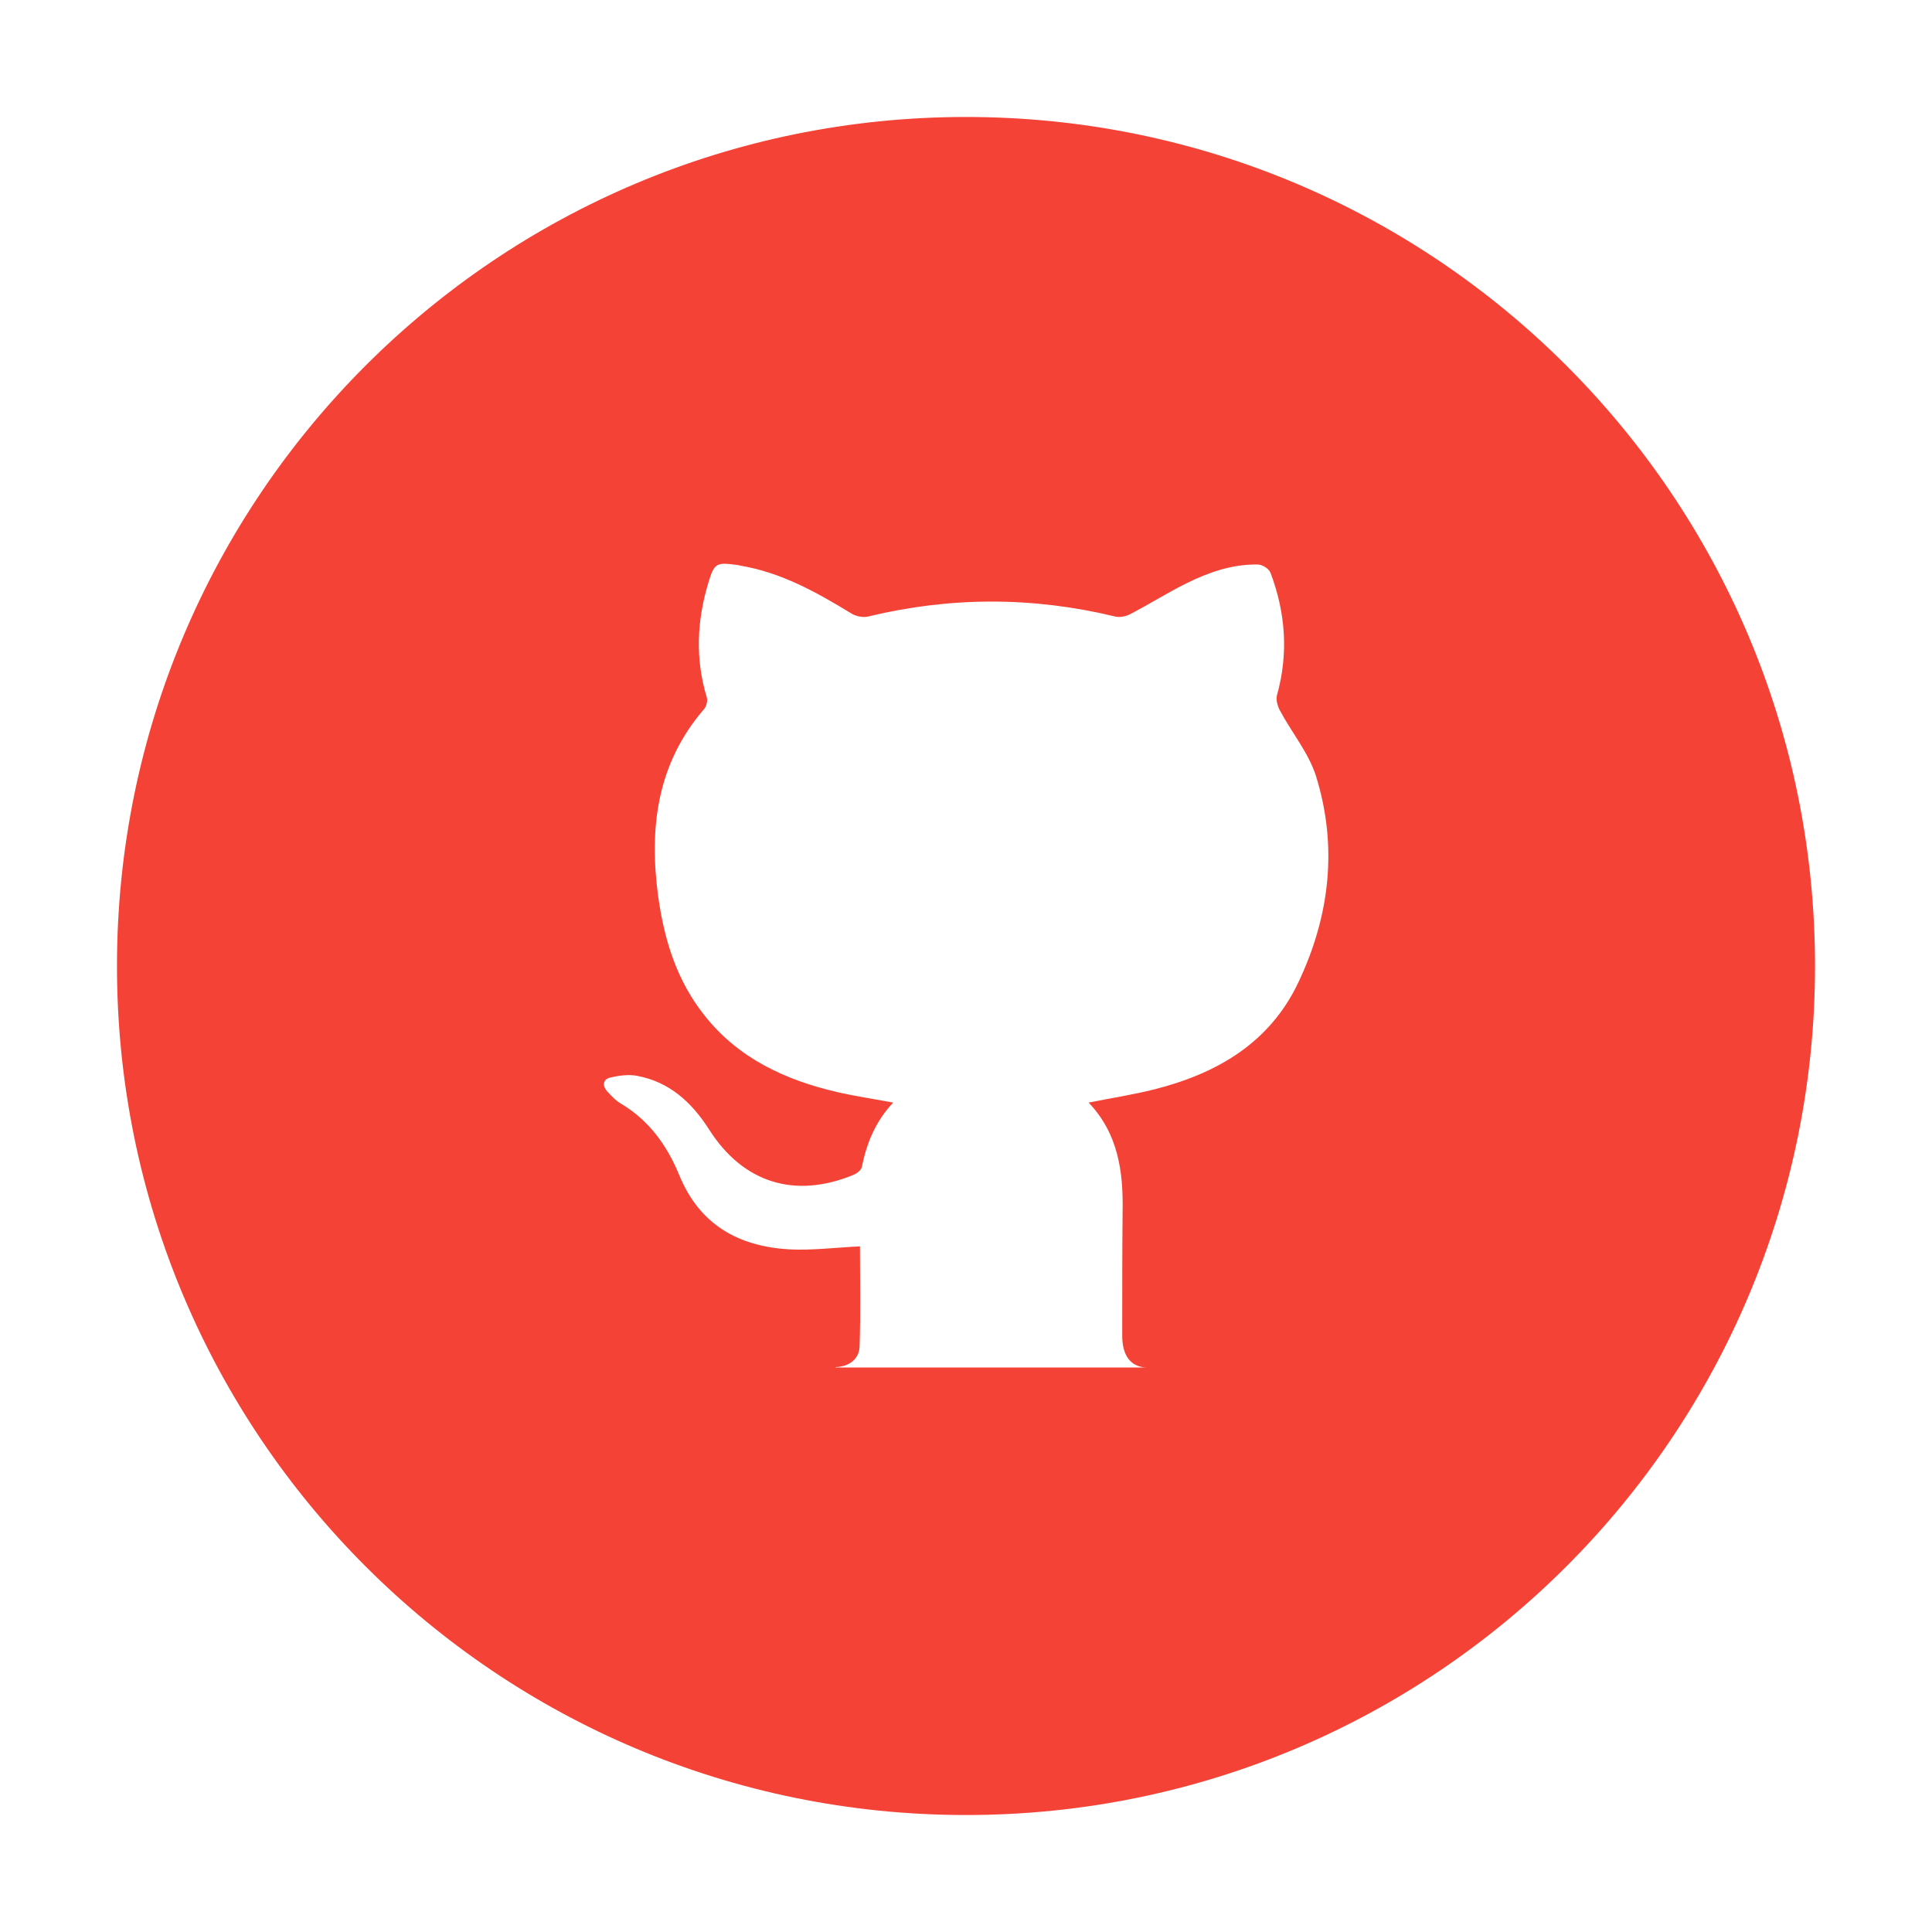<?xml version="1.0" encoding="utf-8"?>
<!-- Generator: Adobe Illustrator 19.2.1, SVG Export Plug-In . SVG Version: 6.00 Build 0)  -->
<svg version="1.1" id="Layer_1" xmlns="http://www.w3.org/2000/svg" xmlns:xlink="http://www.w3.org/1999/xlink" x="0px" y="0px"
	 viewBox="0 0 512 512" style="enable-background:new 0 0 512 512;" xml:space="preserve">
<style type="text/css">
	.st0{fill:#F44336;}
</style>
<g>
	<path class="st0" d="M256,31C131.7,31,31,131.7,31,256s100.7,225,225,225s225-100.7,225-225S380.3,31,256,31z M344.1,260.3
		c-7.6,16.1-21.6,24.2-38.2,28.4c-5.6,1.4-11.4,2.3-17.4,3.5c7.9,8.3,9.2,18.4,9,29c-0.1,10.9-0.1,21.9-0.1,32.8
		c0,5.3,2.3,8.2,6.3,8.4c0,0,0.1,0,0.3,0c0,0,0,0,0,0h-82.6c0,0,0,0,0-0.1c3.6-0.1,6.3-2.1,6.4-5.5c0.3-8.9,0.1-17.8,0.1-26.5
		c-6.5,0.3-12.6,1.1-18.7,0.8c-13.5-0.8-23.8-6.5-29.2-19.7c-3.2-7.8-8-14.5-15.4-18.9c-1.4-0.8-2.6-2.1-3.7-3.3
		c-1.4-1.6-1.1-3.3,1.1-3.7c2.2-0.5,4.6-0.8,6.8-0.4c8.6,1.6,14.5,7,19.1,14.2c9,14.2,22.8,18.5,38.4,12c0.9-0.4,2-1.3,2.1-2.1
		c1.3-6.3,3.6-12,8.3-17c-5.3-1-10.1-1.7-14.9-2.8c-13.7-3.2-26.1-8.9-35.1-20.3c-7.4-9.3-10.7-20.1-12.3-31.7
		c-2.4-18.1-0.3-35,12.2-49.5c0.6-0.7,1-2.2,0.7-3.1c-3.1-10.2-2.6-20.3,0.4-30.3c1.6-5.3,2.1-5.5,7.5-4.8c0.3,0,0.6,0.1,1,0.2
		c10.8,1.8,20.1,7,29.3,12.6c1.2,0.8,3.1,1.2,4.5,0.9c21.9-5.3,43.7-5.3,65.6,0c1.3,0.3,3-0.1,4.2-0.8c5-2.6,9.7-5.6,14.8-8.1
		c5.9-2.9,12-5,18.7-4.9c1.2,0,3,1.1,3.4,2.2c4,10.6,4.8,21.4,1.7,32.5c-0.3,1.2,0.2,2.9,0.8,4c3.1,5.8,7.5,11.1,9.5,17.2
		C354.6,224.3,352.4,242.8,344.1,260.3z"/>
</g>
</svg>
